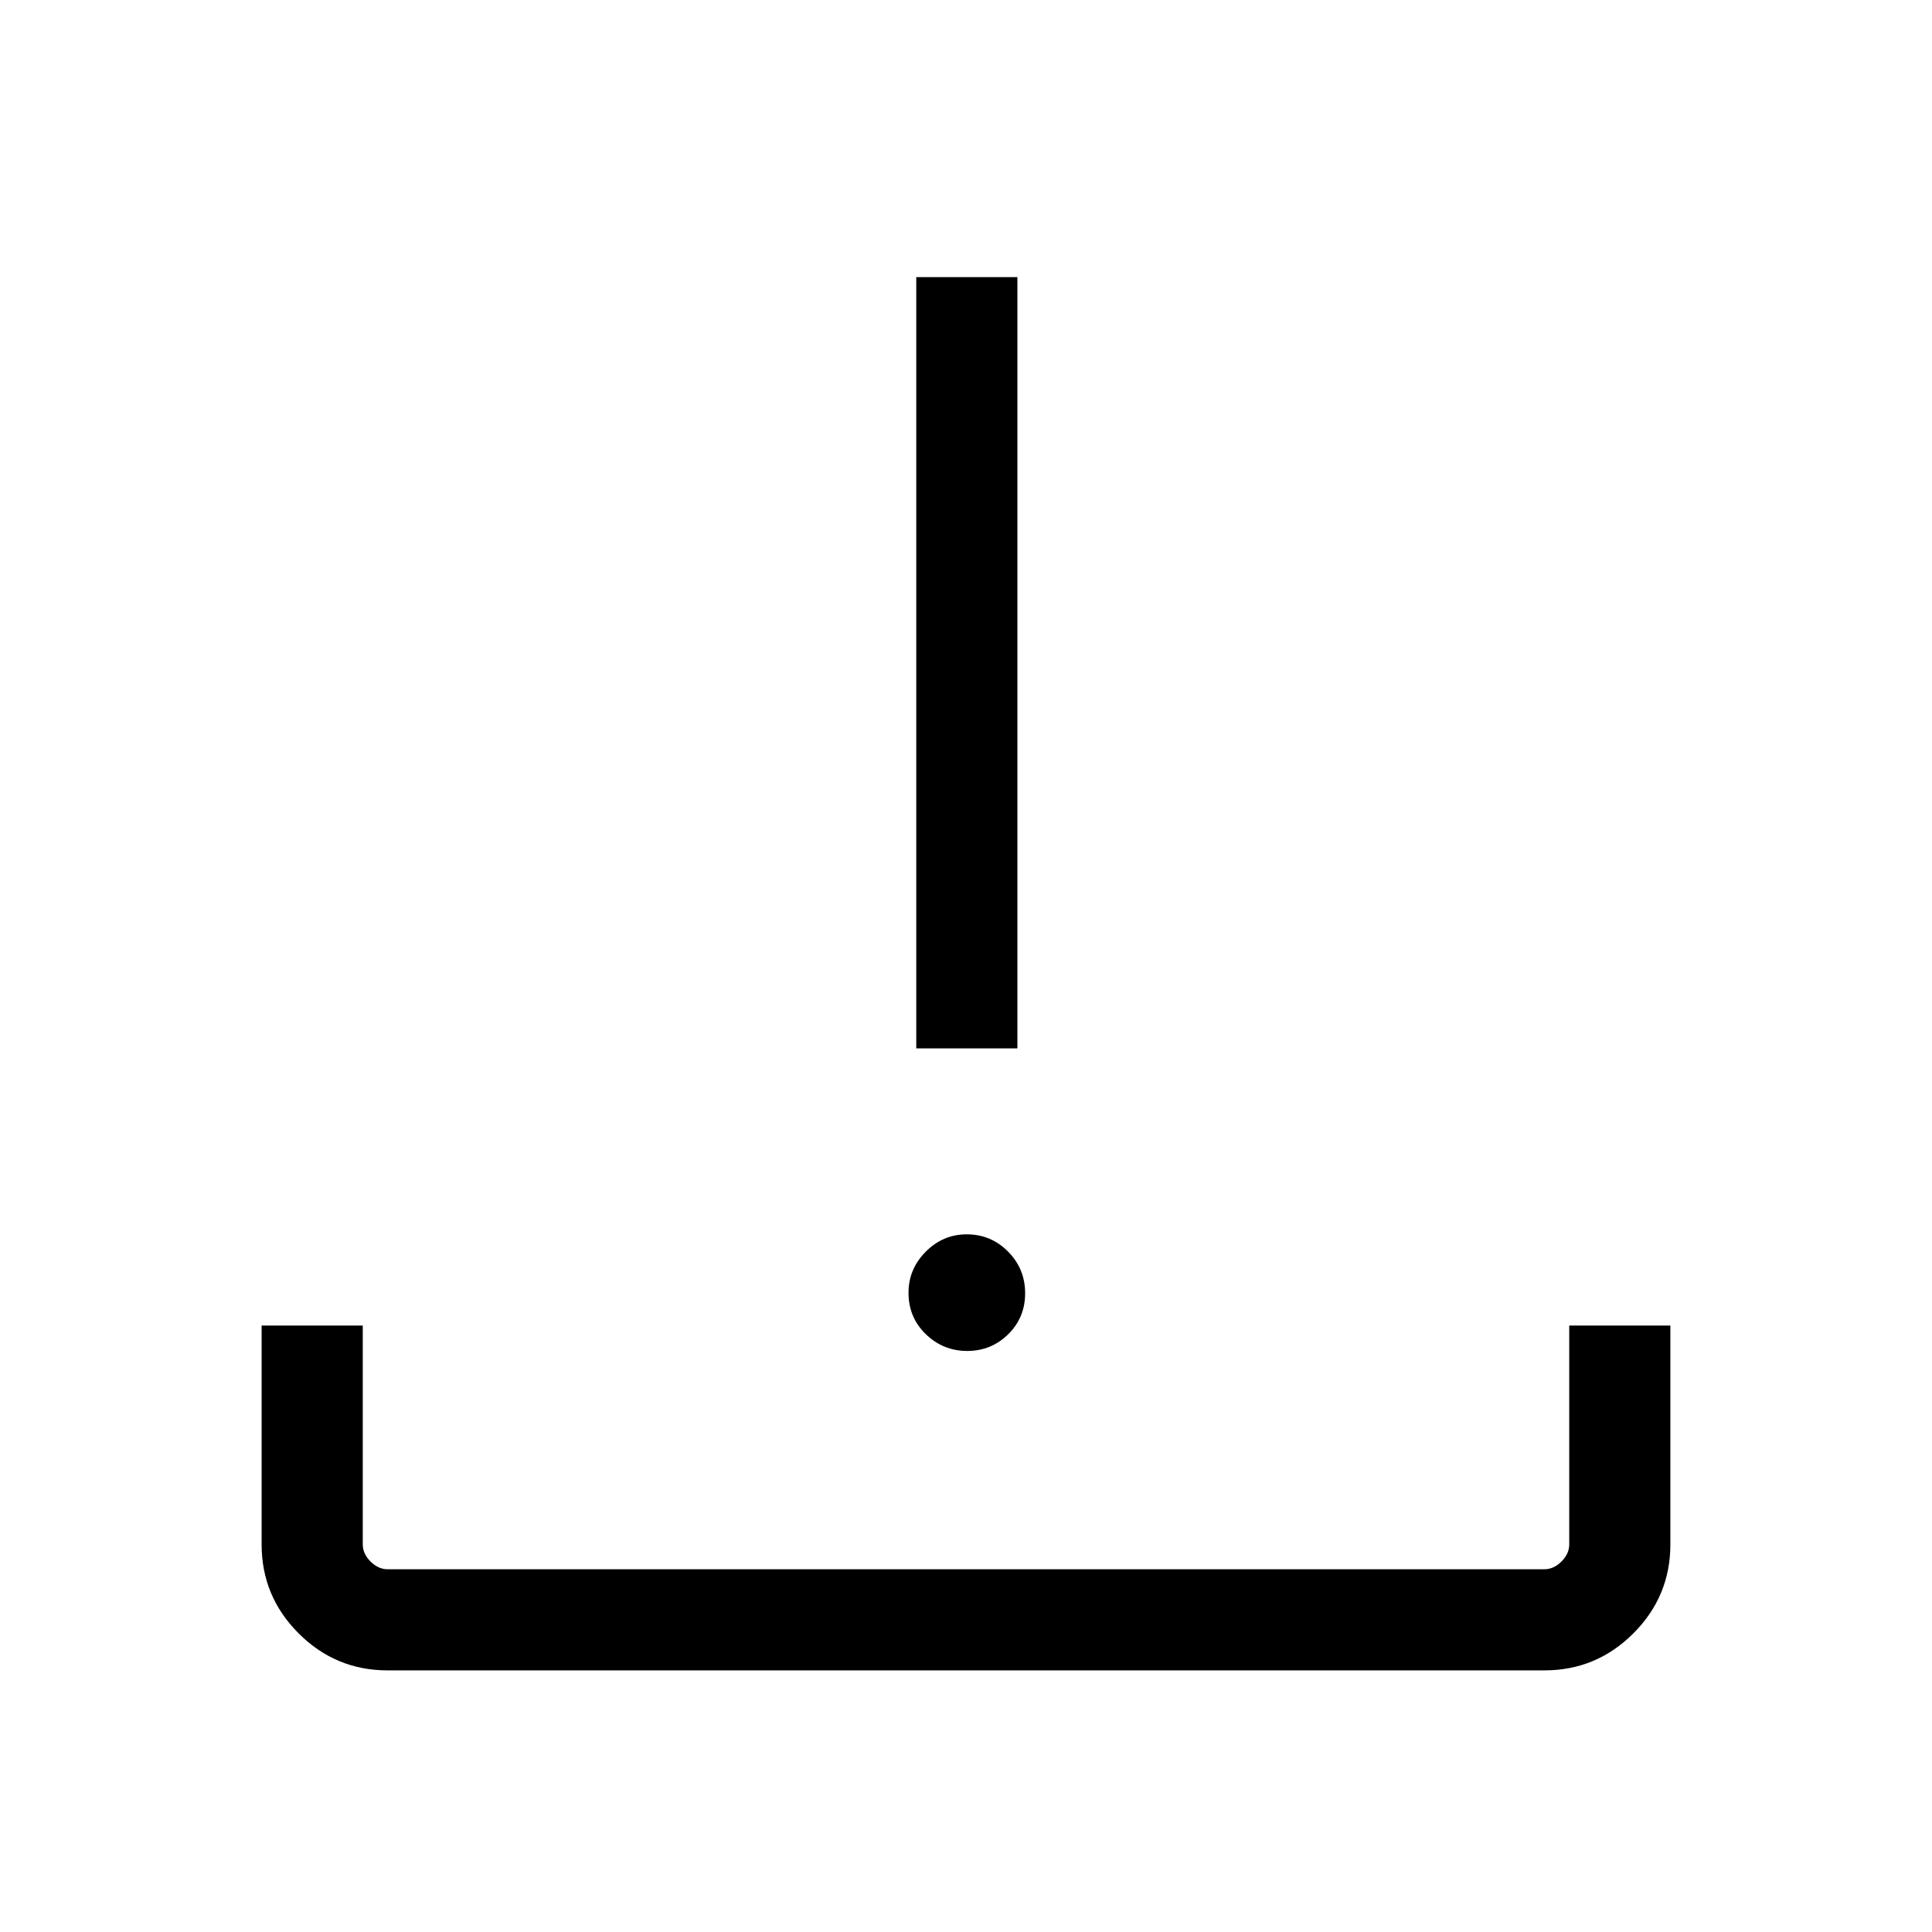 <svg xmlns="http://www.w3.org/2000/svg" viewBox="0 -960 960 960"><path d="M192.564-130.001q-25.788 0-44.176-18.387-18.387-18.388-18.387-44.176v-108.769h50.255v108.769q0 4.615 3.846 8.462 3.847 3.846 8.462 3.846h574.872q4.616 0 8.462-3.846 3.846-3.847 3.846-8.462v-108.769h50.255v108.769q0 25.788-18.387 44.176-18.388 18.387-44.176 18.387H192.564Zm288.028-158.717q-11.925 0-20.54-8.316-8.616-8.316-8.616-20.609 0-11.793 8.565-20.408 8.564-8.615 20.355-8.615 12.054 0 20.541 8.566 8.487 8.565 8.487 20.692 0 12.126-8.433 20.408-8.433 8.282-20.359 8.282Zm-25.309-150.359v-383.229h50.255v383.229h-50.255Z"/></svg>
